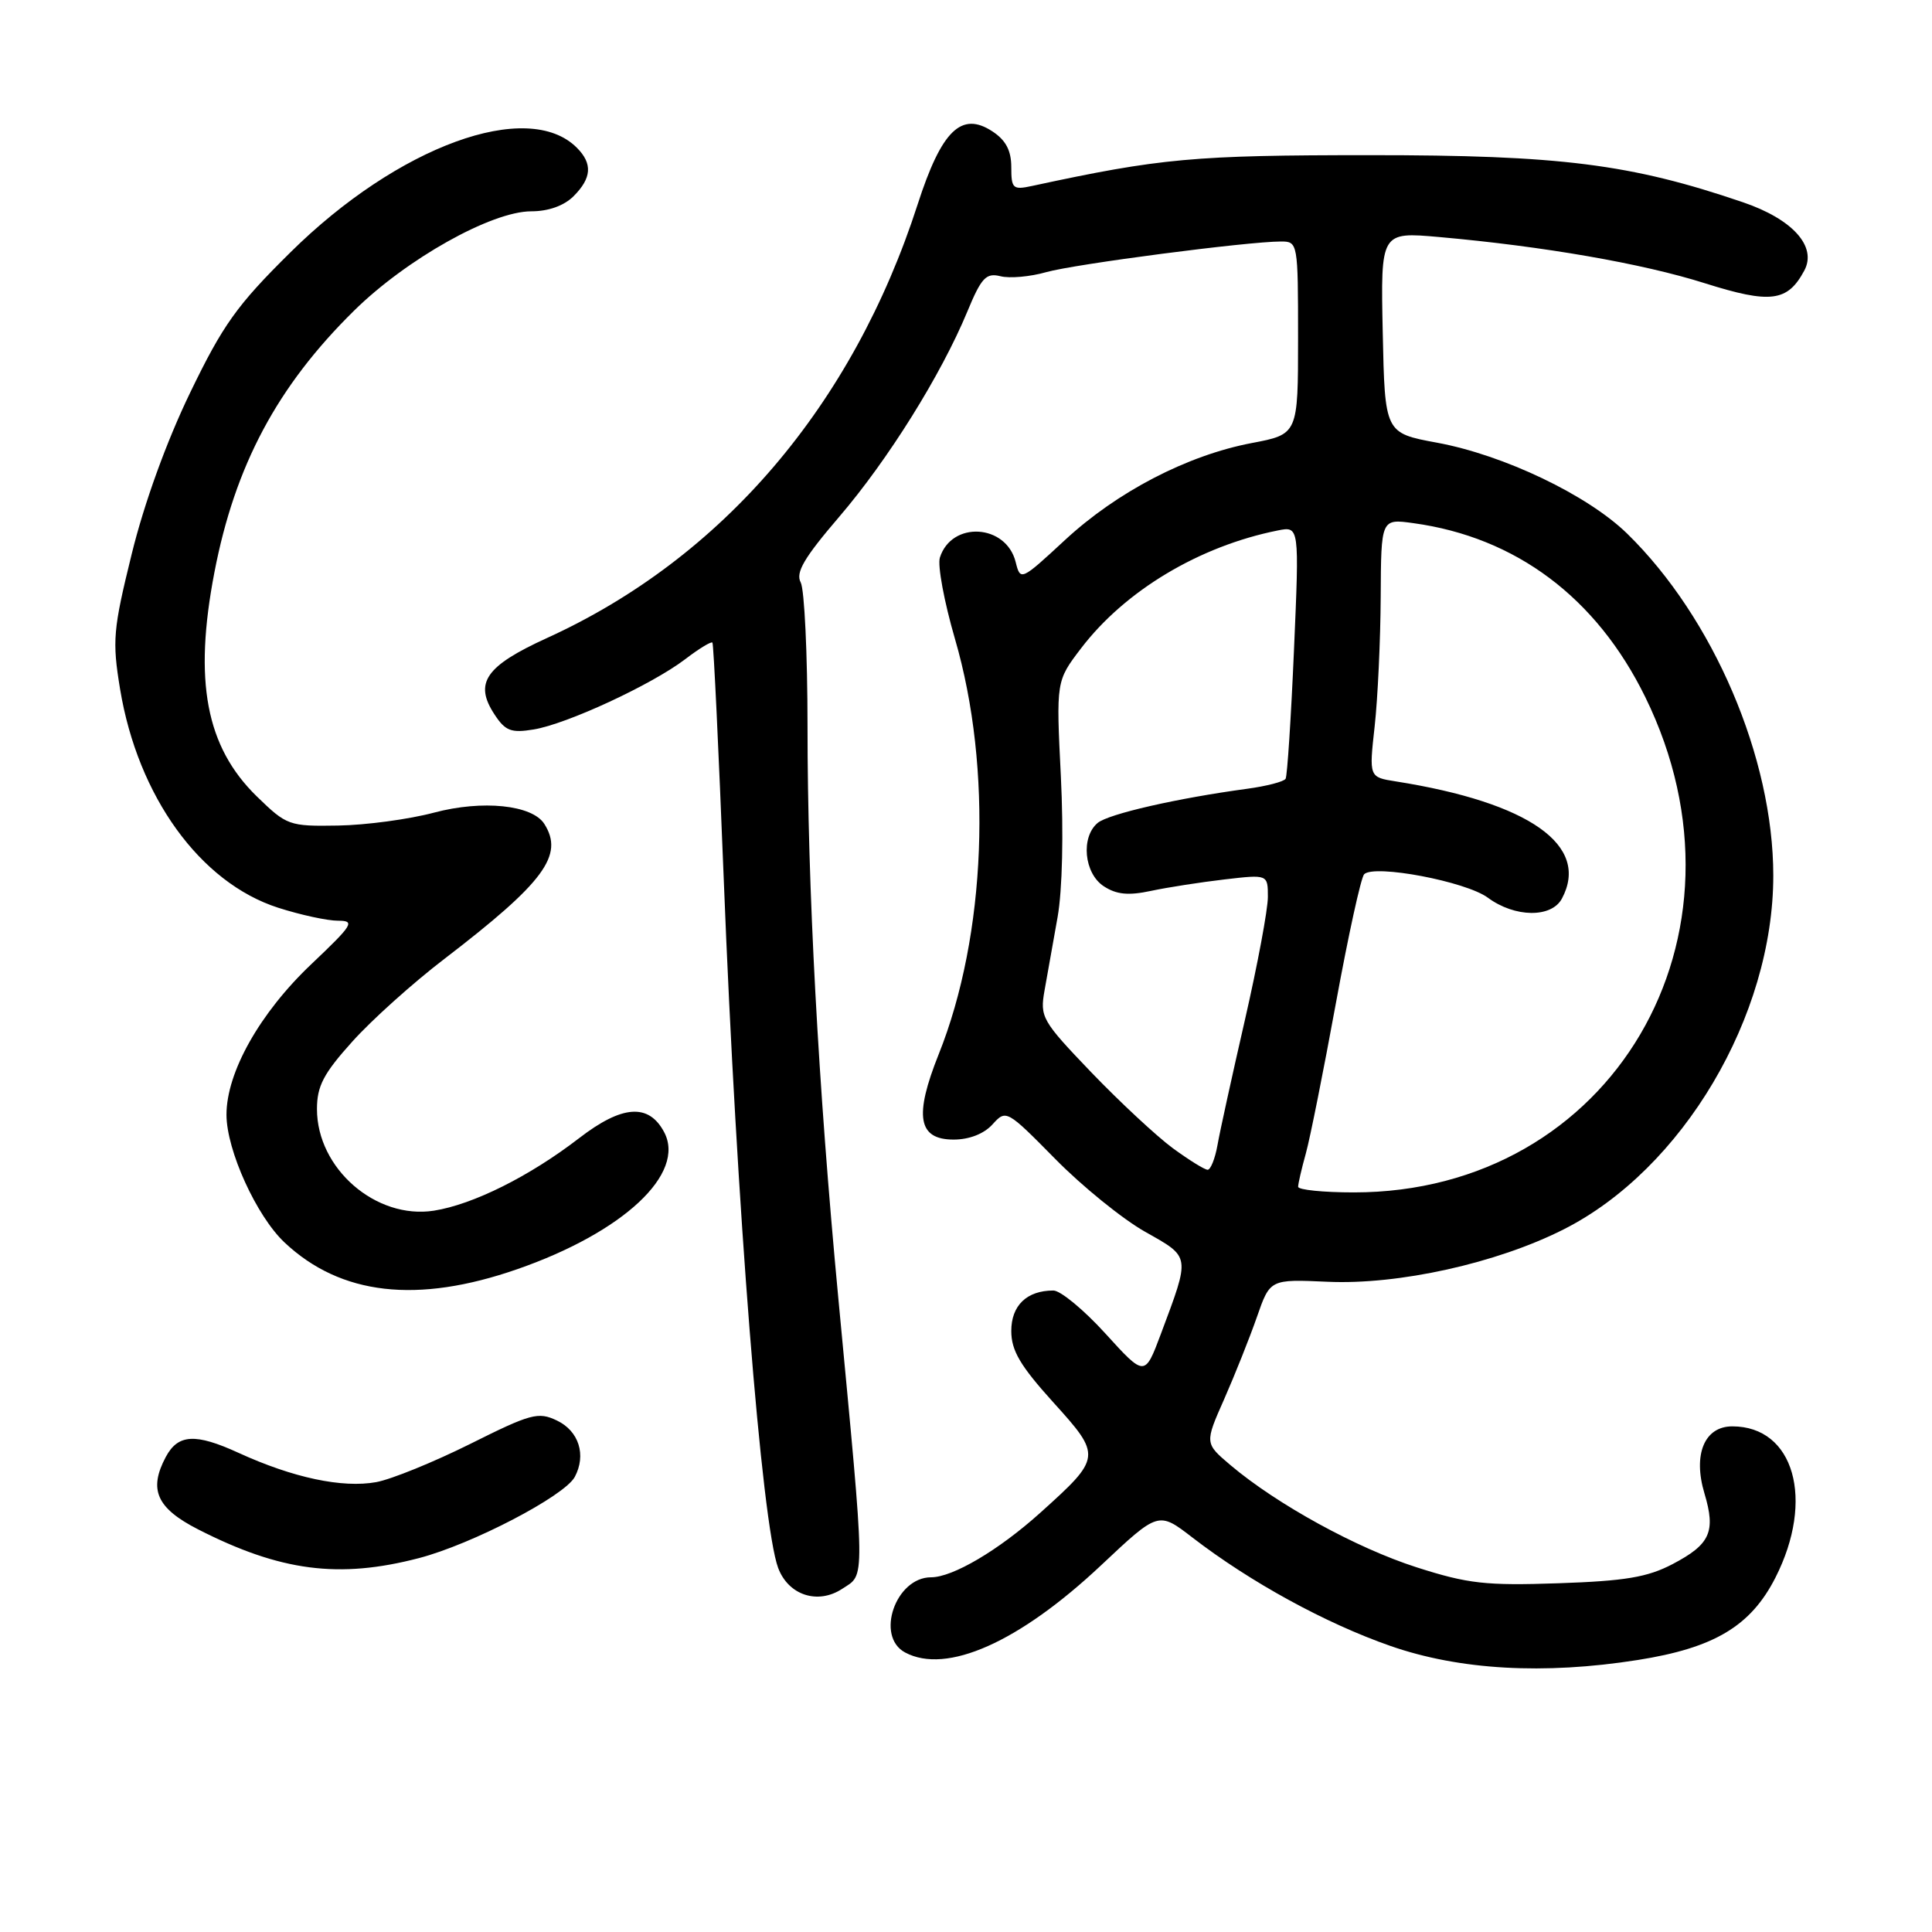 <?xml version="1.0" encoding="UTF-8" standalone="no"?>
<!DOCTYPE svg PUBLIC "-//W3C//DTD SVG 1.1//EN" "http://www.w3.org/Graphics/SVG/1.1/DTD/svg11.dtd" >
<svg xmlns="http://www.w3.org/2000/svg" xmlns:xlink="http://www.w3.org/1999/xlink" version="1.1" viewBox="0 0 256 256">
 <g >
 <path fill="currentColor"
d=" M 217.00 219.96 C 227.15 218.36 231.98 215.47 235.25 209.05 C 240.50 198.73 237.73 189.00 229.54 189.00 C 225.85 189.00 224.30 192.72 225.85 197.89 C 227.37 202.97 226.62 204.63 221.63 207.25 C 218.31 208.99 215.34 209.49 206.50 209.79 C 196.89 210.12 194.52 209.86 187.72 207.68 C 179.78 205.14 169.22 199.35 163.06 194.15 C 159.62 191.24 159.62 191.24 162.22 185.37 C 163.64 182.14 165.59 177.25 166.55 174.50 C 168.29 169.50 168.29 169.50 175.90 169.84 C 185.30 170.27 198.31 167.39 207.17 162.91 C 222.95 154.95 234.98 134.65 234.97 116.00 C 234.96 100.41 227.04 81.87 215.60 70.70 C 210.37 65.60 199.29 60.30 190.42 58.66 C 183.50 57.38 183.50 57.38 183.22 44.05 C 182.94 30.72 182.94 30.72 190.72 31.41 C 204.53 32.64 217.62 34.91 225.90 37.53 C 234.61 40.28 236.86 39.99 239.08 35.85 C 240.79 32.66 237.53 29.04 230.95 26.80 C 216.05 21.72 206.74 20.55 181.50 20.56 C 158.18 20.56 153.80 20.96 136.75 24.64 C 134.21 25.19 134.00 24.99 134.00 22.14 C 134.00 19.94 133.27 18.57 131.50 17.41 C 127.39 14.71 124.76 17.28 121.60 27.06 C 113.00 53.72 95.72 73.95 72.50 84.53 C 64.32 88.26 62.78 90.49 65.52 94.66 C 66.95 96.85 67.72 97.15 70.70 96.66 C 75.09 95.95 86.37 90.72 90.79 87.35 C 92.63 85.94 94.25 84.96 94.40 85.15 C 94.56 85.34 95.23 99.45 95.90 116.50 C 97.60 159.82 100.93 201.94 103.11 207.76 C 104.47 211.38 108.36 212.65 111.59 210.53 C 114.69 208.50 114.71 210.38 111.08 172.00 C 108.41 143.78 107.00 117.55 107.00 96.18 C 107.00 86.66 106.59 78.11 106.10 77.18 C 105.39 75.87 106.54 73.92 111.19 68.49 C 117.67 60.93 124.70 49.67 128.17 41.30 C 130.04 36.78 130.66 36.13 132.56 36.60 C 133.77 36.91 136.51 36.67 138.63 36.06 C 142.43 34.99 165.32 32.00 169.74 32.00 C 171.97 32.00 172.00 32.18 172.00 44.77 C 172.00 57.54 172.00 57.54 165.84 58.71 C 157.30 60.34 148.02 65.16 141.09 71.58 C 135.27 76.97 135.21 76.99 134.58 74.47 C 133.32 69.42 126.09 69.00 124.54 73.88 C 124.21 74.92 125.11 79.75 126.53 84.63 C 131.55 101.80 130.69 123.95 124.38 139.70 C 121.10 147.91 121.64 151.00 126.36 151.00 C 128.43 151.00 130.38 150.24 131.51 148.99 C 133.31 147.00 133.39 147.04 139.83 153.57 C 143.40 157.20 148.76 161.54 151.74 163.22 C 157.80 166.64 157.74 166.27 153.82 176.76 C 151.69 182.44 151.69 182.44 146.49 176.72 C 143.63 173.57 140.52 171.00 139.58 171.00 C 136.06 171.00 134.00 172.98 134.00 176.36 C 134.00 178.96 135.18 180.96 139.55 185.80 C 146.01 192.93 145.98 193.13 137.83 200.46 C 132.33 205.41 126.24 209.00 123.37 209.00 C 118.67 209.00 115.96 216.84 119.93 218.96 C 125.42 221.90 135.06 217.61 145.93 207.38 C 153.50 200.26 153.50 200.26 158.00 203.73 C 165.70 209.66 175.67 215.11 184.25 218.10 C 193.40 221.29 204.56 221.92 217.00 219.96 Z  M 55.50 206.46 C 62.53 204.63 74.79 198.24 76.16 195.70 C 77.71 192.80 76.71 189.62 73.80 188.23 C 71.32 187.04 70.34 187.31 62.30 191.33 C 57.46 193.74 51.86 196.02 49.85 196.39 C 45.37 197.20 38.84 195.82 31.61 192.51 C 25.89 189.89 23.59 190.02 21.97 193.05 C 19.66 197.38 20.75 199.84 26.25 202.65 C 37.15 208.21 44.90 209.22 55.50 206.46 Z  M 68.55 168.17 C 82.61 163.28 90.94 155.49 87.99 149.99 C 85.95 146.17 82.43 146.42 76.74 150.81 C 70.17 155.87 62.69 159.60 57.50 160.42 C 49.82 161.62 42.00 154.84 42.00 146.96 C 42.00 143.91 42.87 142.25 46.67 138.03 C 49.23 135.17 54.74 130.22 58.92 127.03 C 72.11 116.91 74.76 113.33 72.13 109.18 C 70.53 106.65 63.93 105.97 57.50 107.68 C 54.20 108.56 48.49 109.33 44.80 109.39 C 38.29 109.50 38.00 109.39 34.02 105.52 C 27.29 98.95 25.64 90.25 28.41 75.84 C 31.13 61.70 36.73 51.19 46.90 41.18 C 53.86 34.32 65.13 28.00 70.40 28.00 C 72.67 28.00 74.74 27.26 76.00 26.00 C 78.41 23.59 78.54 21.68 76.43 19.57 C 69.93 13.07 52.72 19.36 38.49 33.43 C 31.38 40.45 29.54 43.04 25.19 52.04 C 22.07 58.49 19.10 66.69 17.45 73.42 C 14.98 83.45 14.86 84.90 15.91 91.30 C 18.26 105.53 26.52 116.96 36.86 120.28 C 39.82 121.23 43.38 122.00 44.78 122.00 C 47.10 122.00 46.78 122.51 41.26 127.75 C 34.42 134.23 30.00 142.10 30.01 147.72 C 30.02 152.42 33.99 161.15 37.71 164.64 C 45.14 171.63 55.28 172.79 68.55 168.17 Z  M 172.01 157.25 C 172.01 156.84 172.47 154.85 173.03 152.84 C 173.59 150.83 175.38 141.85 177.02 132.89 C 178.66 123.93 180.34 116.26 180.76 115.84 C 182.10 114.50 194.24 116.80 197.15 118.95 C 200.72 121.59 205.58 121.65 206.96 119.07 C 210.73 112.03 202.67 106.34 184.95 103.54 C 181.40 102.98 181.40 102.98 182.15 96.24 C 182.56 92.53 182.92 84.83 182.95 79.11 C 183.00 68.73 183.00 68.73 187.28 69.32 C 200.86 71.18 211.54 79.18 218.00 92.35 C 233.55 124.03 213.57 158.00 179.39 158.00 C 175.33 158.00 172.00 157.66 172.01 157.25 Z  M 155.40 152.14 C 153.26 150.56 148.41 146.05 144.62 142.11 C 138.04 135.24 137.78 134.78 138.41 131.22 C 138.78 129.17 139.55 124.80 140.14 121.50 C 140.77 117.93 140.94 110.38 140.57 102.87 C 139.94 90.24 139.94 90.24 143.25 85.90 C 149.08 78.26 158.91 72.37 169.31 70.29 C 172.17 69.72 172.17 69.72 171.46 86.11 C 171.07 95.12 170.57 102.81 170.35 103.19 C 170.13 103.57 167.83 104.17 165.23 104.52 C 155.99 105.77 146.88 107.85 145.45 109.04 C 143.19 110.92 143.64 115.72 146.25 117.43 C 147.93 118.53 149.51 118.69 152.50 118.05 C 154.70 117.58 159.09 116.90 162.25 116.53 C 168.00 115.86 168.00 115.86 168.00 118.86 C 168.00 120.51 166.63 127.85 164.95 135.18 C 163.27 142.51 161.63 149.96 161.32 151.75 C 161.00 153.54 160.41 155.00 160.02 155.00 C 159.62 155.00 157.55 153.71 155.40 152.14 Z "/>
</g>
</svg>